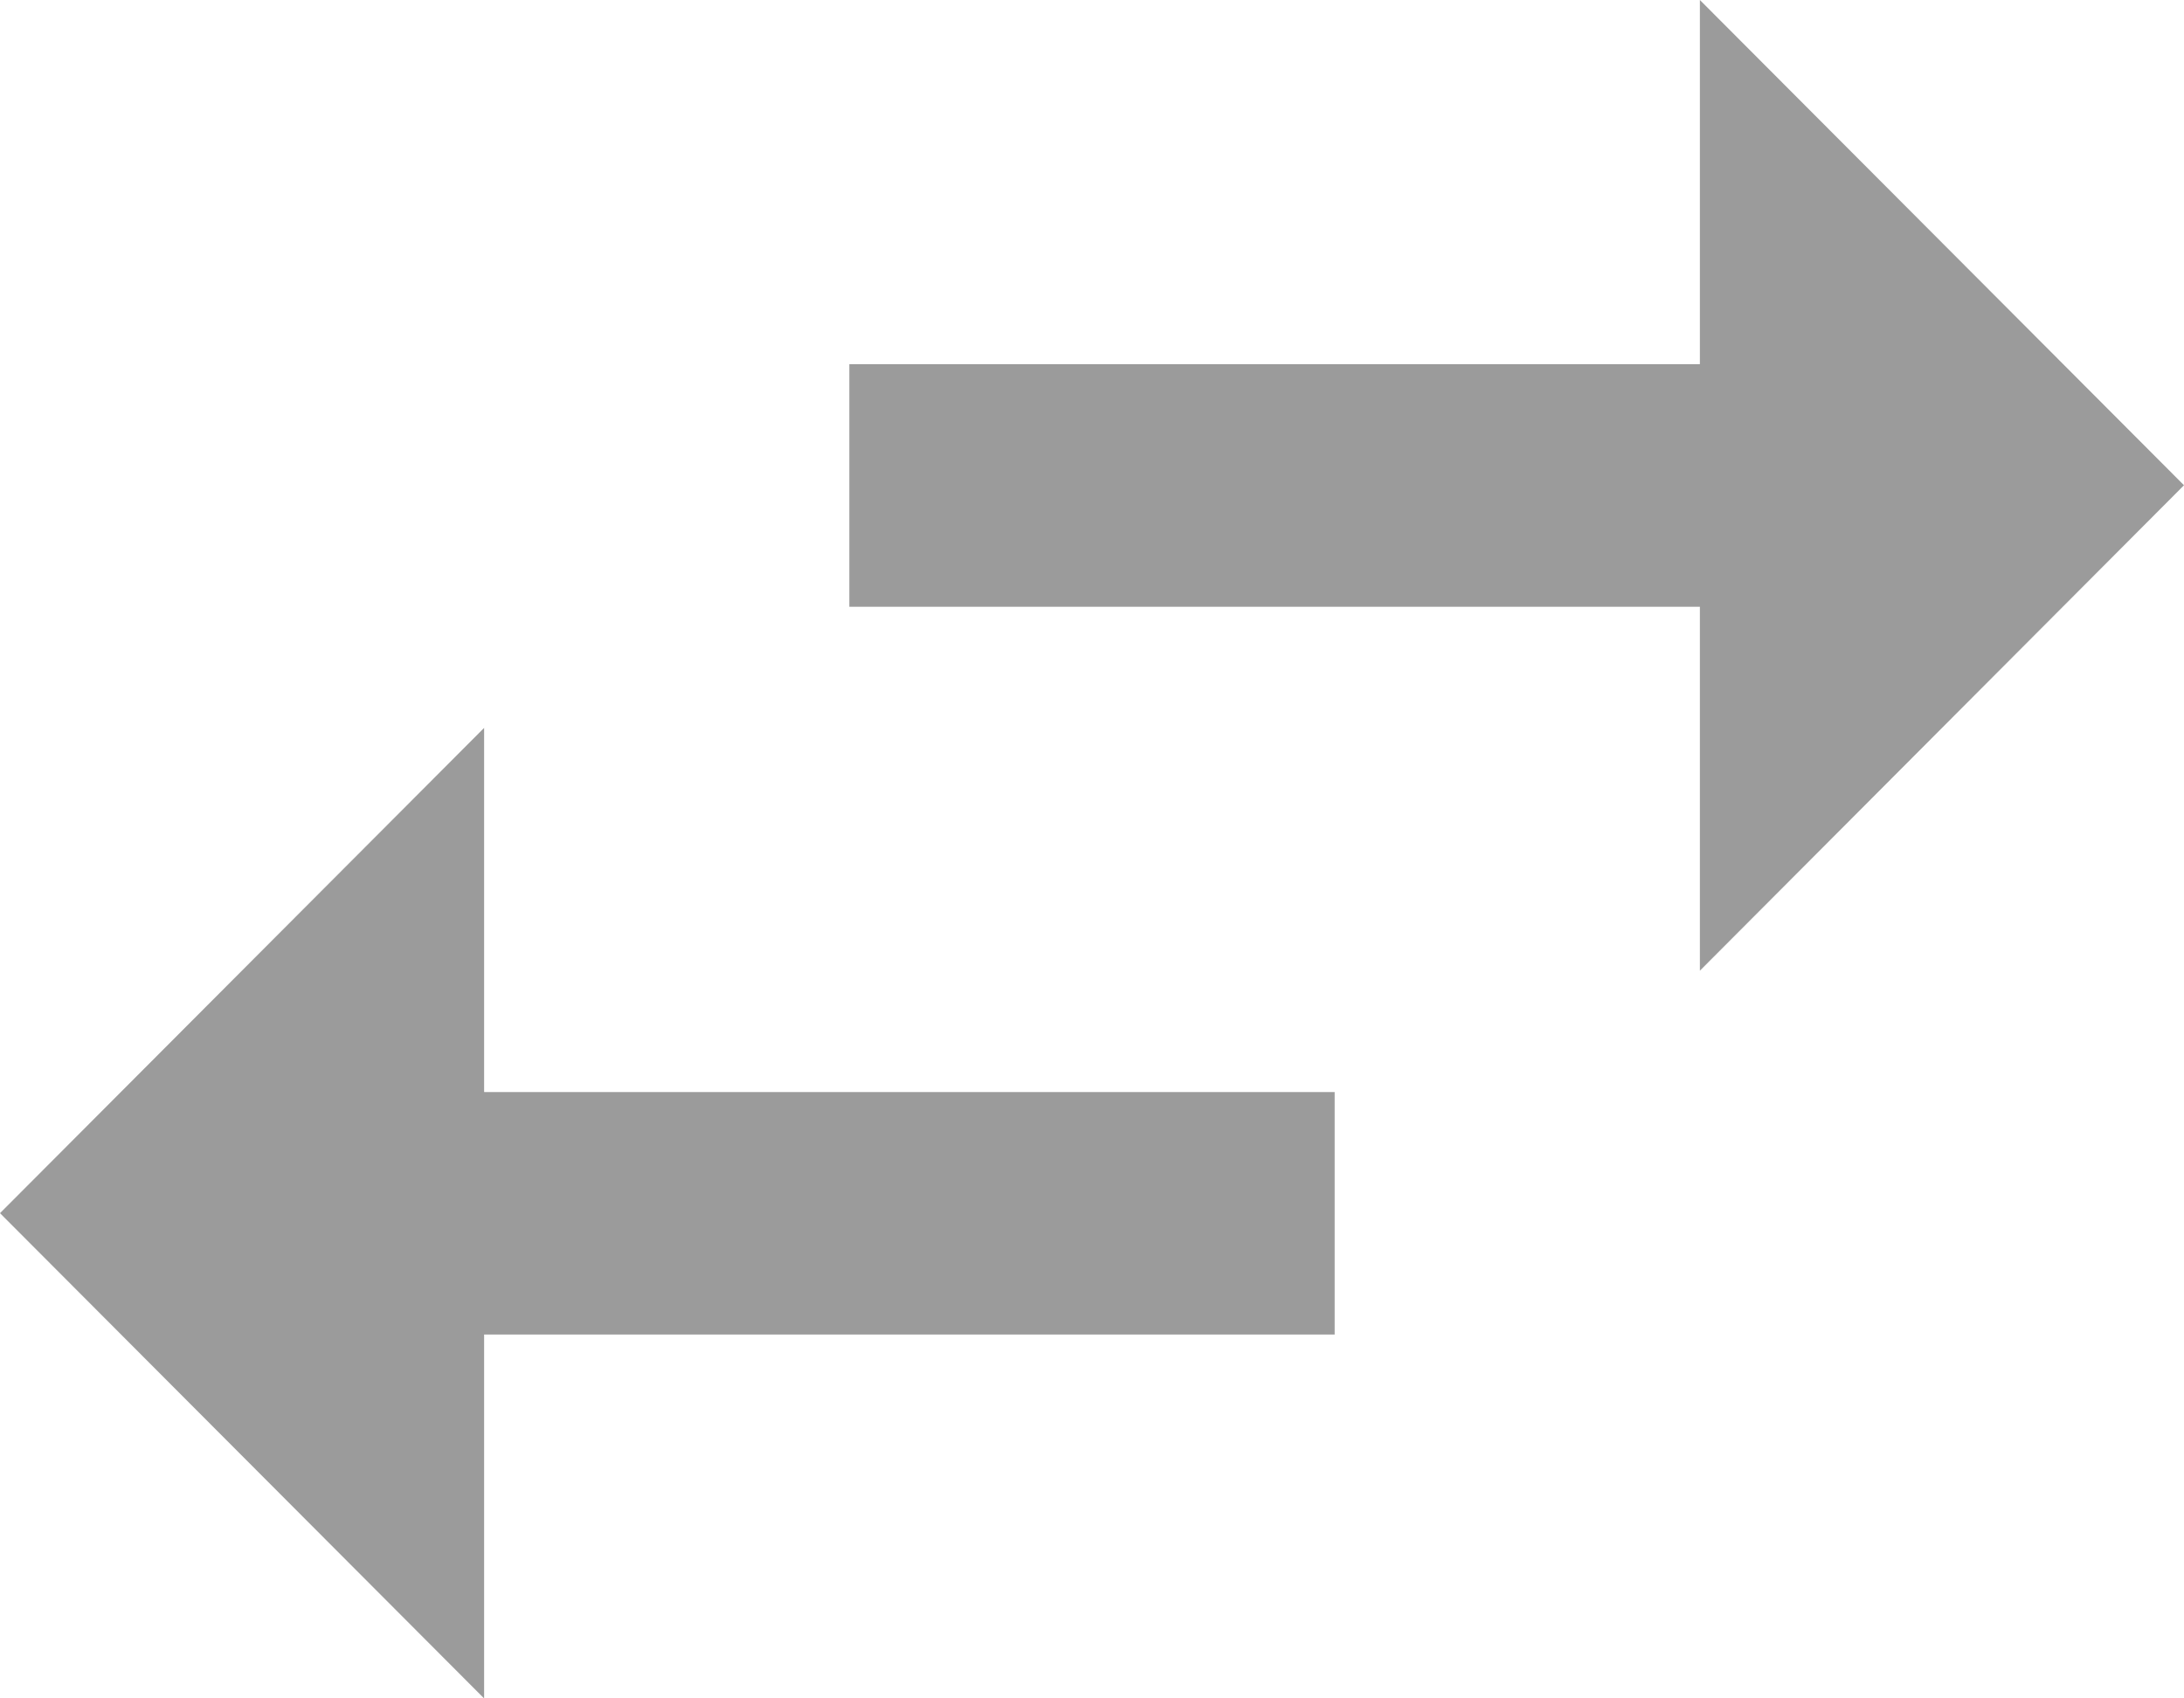 <svg id="Group_12793" data-name="Group 12793" xmlns="http://www.w3.org/2000/svg" width="39.176" height="30.47" viewBox="0 0 39.176 30.47">
  <path id="Path_7854" data-name="Path 7854" d="M8.684,170.667,0,179.373l8.684,8.706v-6.529H23.941V177.2H8.684Z" transform="translate(0 -157.608)" fill="#9b9b9b"/>
  <path id="Path_7855" data-name="Path 7855" d="M173.274,51.373l-8.684-8.706V49.2H149.333v4.353H164.59v6.529Z" transform="translate(-134.098 -42.667)" fill="#9b9b9b"/>
</svg>
